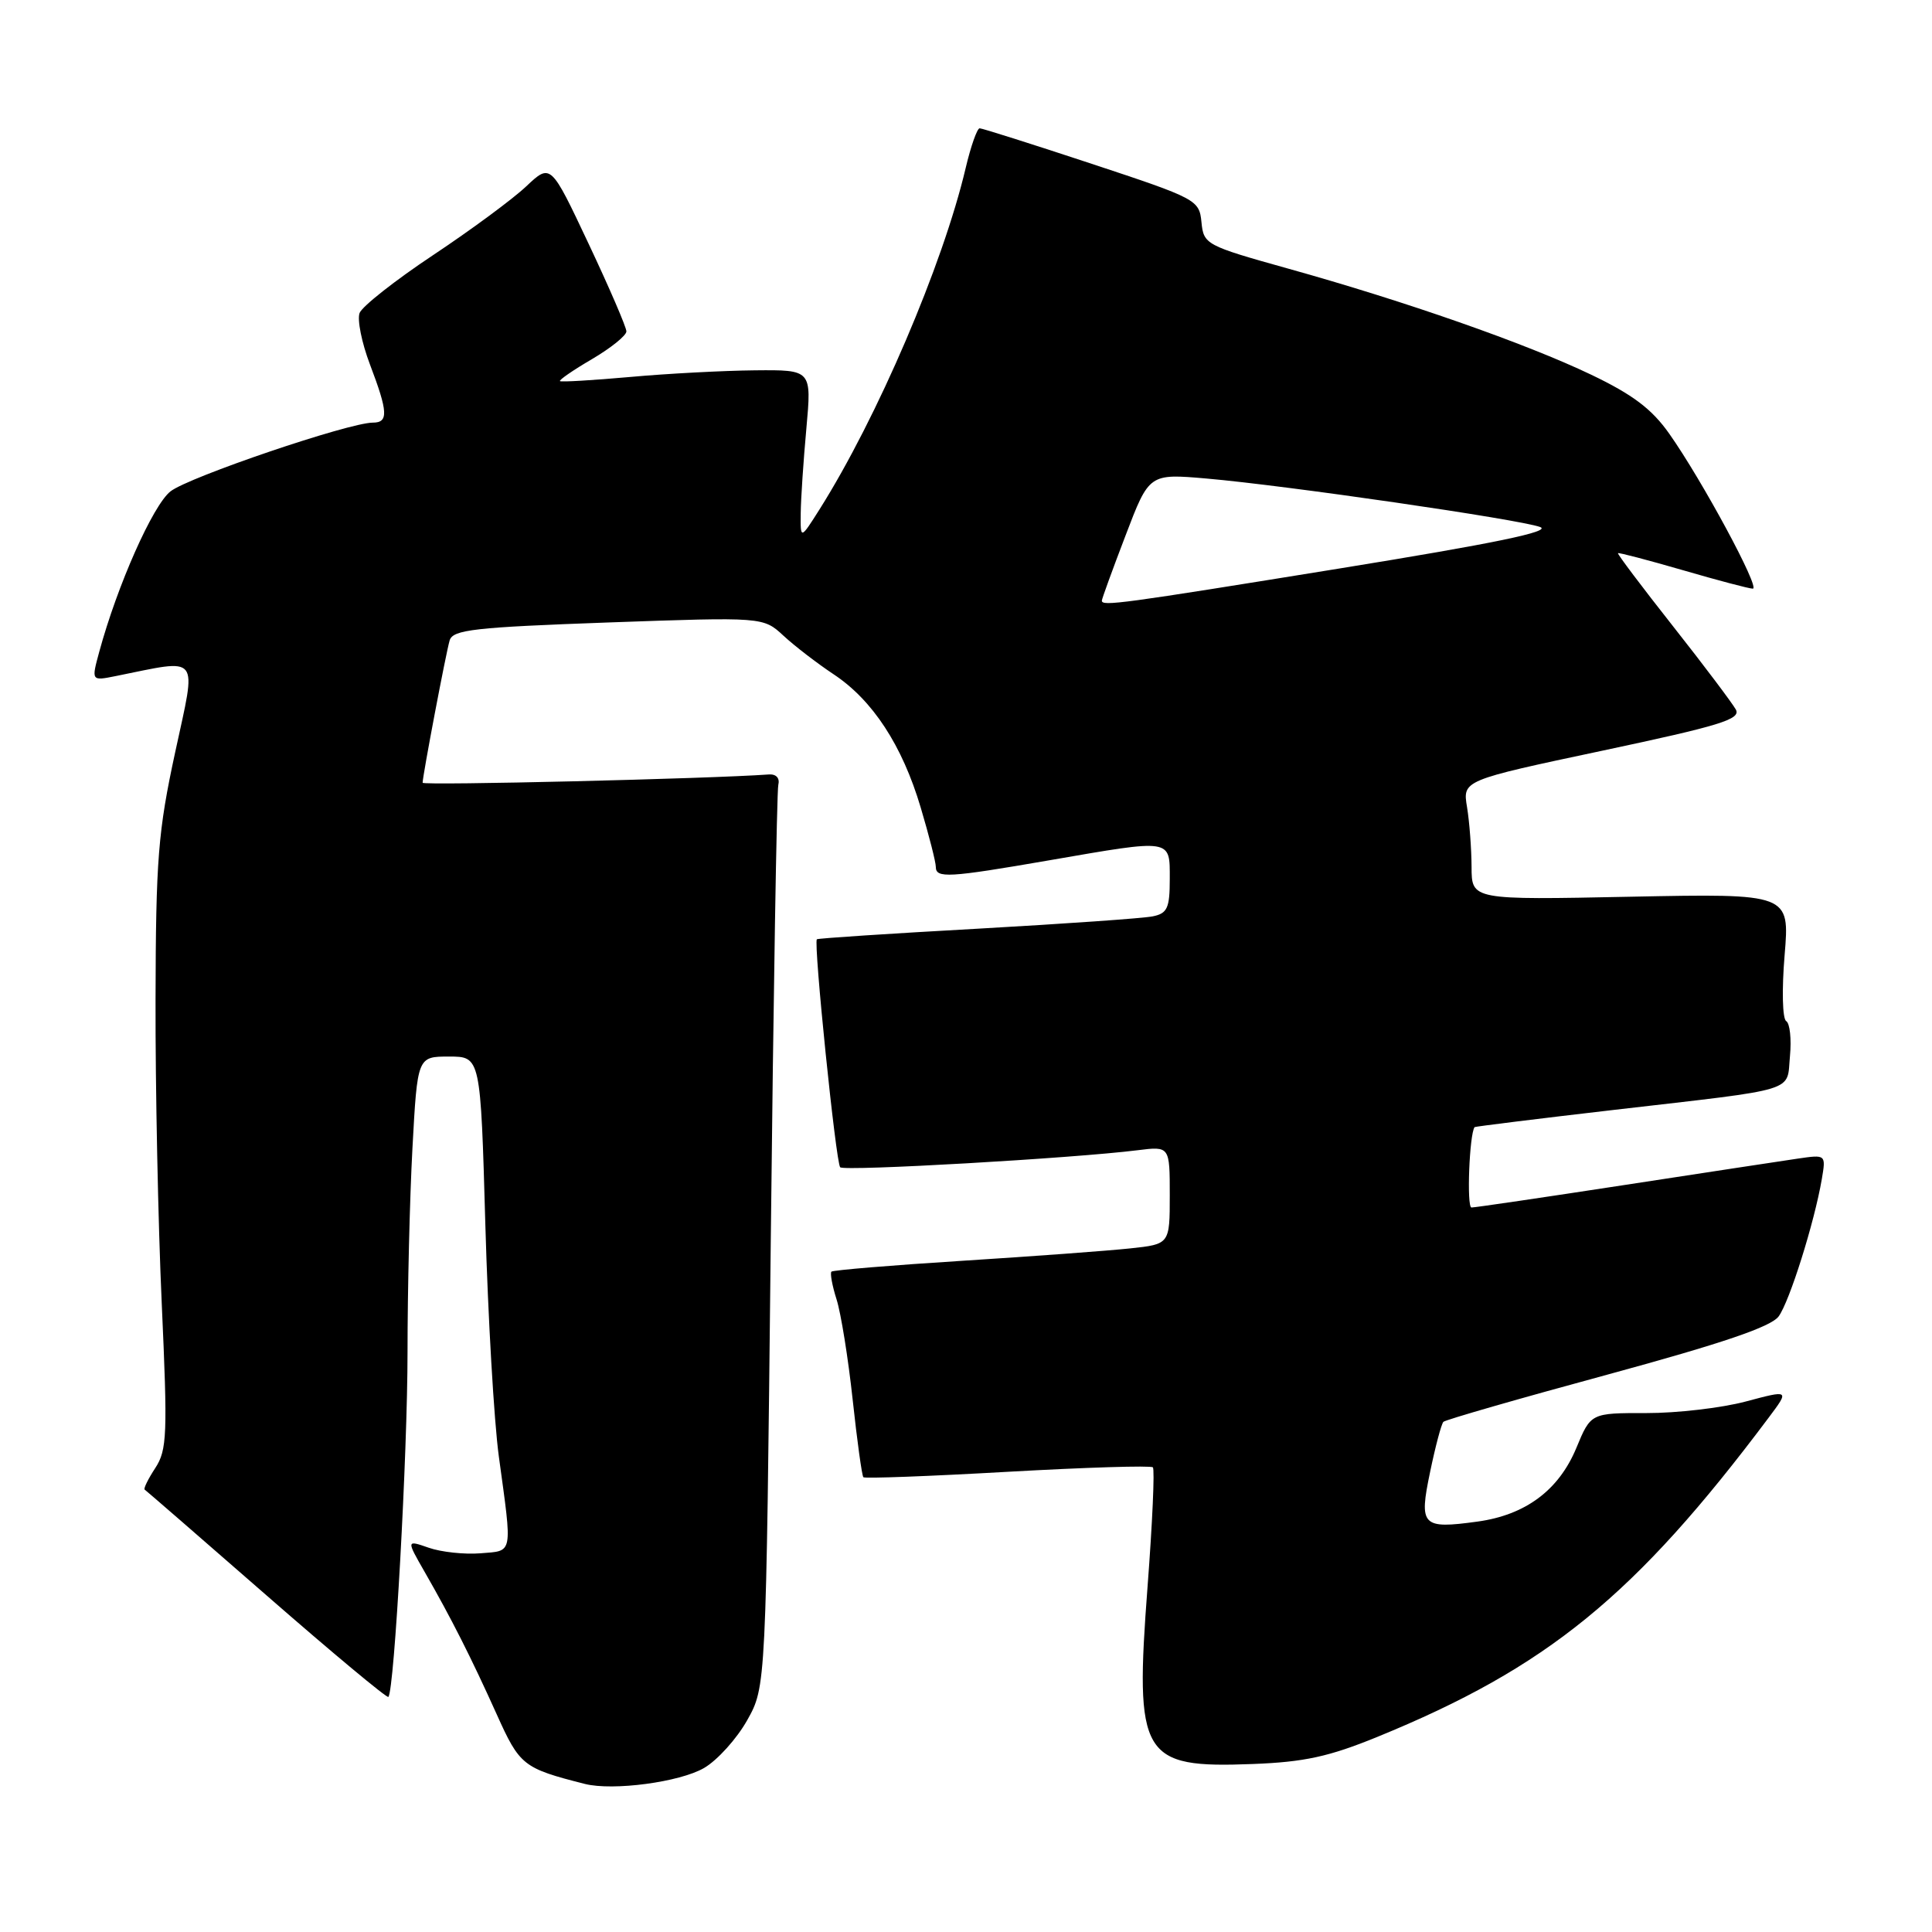 <?xml version="1.0" encoding="UTF-8" standalone="no"?>
<!DOCTYPE svg PUBLIC "-//W3C//DTD SVG 1.1//EN" "http://www.w3.org/Graphics/SVG/1.1/DTD/svg11.dtd" >
<svg xmlns="http://www.w3.org/2000/svg" xmlns:xlink="http://www.w3.org/1999/xlink" version="1.1" viewBox="0 0 256 256">
 <g >
 <path fill="currentColor"
d=" M 93.29 234.27 C 95.06 233.24 97.62 230.40 99.00 227.95 C 101.50 223.50 101.50 223.50 102.13 164.50 C 102.48 132.05 102.93 104.83 103.13 104.00 C 103.35 103.10 102.85 102.55 101.87 102.62 C 94.04 103.19 56.00 104.10 56.00 103.72 C 56.00 102.80 59.09 86.52 59.58 84.86 C 60.00 83.44 62.82 83.12 80.60 82.48 C 101.13 81.75 101.13 81.75 103.82 84.24 C 105.29 85.60 108.28 87.90 110.45 89.34 C 115.63 92.77 119.55 98.76 122.00 107.01 C 123.10 110.70 124.00 114.23 124.00 114.86 C 124.00 116.40 125.64 116.31 139.00 114.00 C 155.43 111.16 155.00 111.09 155.00 116.48 C 155.00 120.32 154.68 121.03 152.75 121.42 C 151.51 121.68 141.05 122.41 129.50 123.06 C 117.95 123.70 108.38 124.33 108.24 124.46 C 107.77 124.88 110.76 154.09 111.33 154.67 C 111.88 155.22 142.23 153.48 150.75 152.41 C 155.00 151.88 155.00 151.88 155.00 158.37 C 155.00 164.86 155.00 164.86 149.75 165.42 C 146.86 165.73 136.86 166.47 127.52 167.06 C 118.18 167.65 110.37 168.30 110.17 168.50 C 109.97 168.70 110.27 170.36 110.85 172.18 C 111.43 174.01 112.39 179.97 112.98 185.44 C 113.57 190.91 114.21 195.54 114.40 195.74 C 114.60 195.93 123.20 195.61 133.53 195.02 C 143.85 194.44 152.50 194.17 152.76 194.43 C 153.02 194.68 152.70 201.78 152.06 210.20 C 150.34 232.83 151.21 234.31 166.00 233.74 C 172.81 233.48 176.09 232.77 182.50 230.15 C 205.03 220.94 216.67 211.45 234.37 187.83 C 237.12 184.16 237.12 184.16 231.31 185.71 C 228.11 186.56 222.19 187.25 218.15 187.24 C 210.79 187.23 210.79 187.23 208.87 191.87 C 206.54 197.47 202.13 200.75 195.76 201.62 C 188.40 202.63 188.00 202.20 189.50 195.02 C 190.20 191.65 190.99 188.67 191.26 188.40 C 191.53 188.13 201.32 185.31 213.01 182.14 C 228.25 177.99 234.66 175.81 235.68 174.43 C 237.13 172.44 240.41 162.01 241.40 156.24 C 241.95 152.98 241.95 152.98 238.23 153.52 C 236.18 153.82 225.81 155.40 215.18 157.03 C 204.55 158.66 195.46 160.00 194.98 160.00 C 194.32 160.00 194.70 150.29 195.39 149.35 C 195.45 149.27 203.82 148.23 214.00 147.05 C 238.62 144.20 236.72 144.78 237.18 139.93 C 237.39 137.69 237.17 135.60 236.68 135.30 C 236.18 134.99 236.09 131.12 236.47 126.57 C 237.15 118.40 237.15 118.40 216.07 118.82 C 195.00 119.25 195.00 119.25 194.99 114.87 C 194.98 112.47 194.71 108.90 194.39 106.95 C 193.80 103.40 193.80 103.40 212.32 99.47 C 227.91 96.16 230.70 95.31 230.01 94.02 C 229.55 93.19 225.82 88.22 221.70 83.00 C 217.58 77.78 214.29 73.41 214.39 73.30 C 214.48 73.19 218.35 74.21 222.98 75.55 C 227.61 76.90 231.78 78.00 232.26 78.00 C 233.28 78.00 225.55 63.66 221.20 57.49 C 218.89 54.20 216.36 52.29 210.82 49.64 C 202.18 45.51 186.25 39.93 170.68 35.59 C 159.77 32.54 159.49 32.39 159.20 29.44 C 158.91 26.49 158.58 26.31 144.67 21.71 C 136.83 19.12 130.15 17.00 129.81 17.00 C 129.48 17.00 128.64 19.36 127.96 22.25 C 124.94 35.07 116.26 55.34 108.59 67.50 C 106.06 71.50 106.06 71.50 106.10 68.00 C 106.12 66.08 106.46 61.01 106.85 56.75 C 107.55 49.00 107.55 49.00 100.03 49.07 C 95.89 49.11 88.45 49.50 83.50 49.95 C 78.55 50.39 74.37 50.64 74.20 50.50 C 74.04 50.36 75.95 49.04 78.45 47.58 C 80.95 46.11 83.00 44.46 83.00 43.91 C 83.00 43.36 80.74 38.12 77.98 32.27 C 72.97 21.64 72.97 21.64 69.73 24.69 C 67.96 26.37 62.40 30.47 57.38 33.81 C 52.37 37.14 47.99 40.59 47.65 41.47 C 47.31 42.35 47.93 45.42 49.02 48.29 C 51.42 54.60 51.49 56.00 49.41 56.00 C 46.24 56.00 25.00 63.21 22.59 65.11 C 20.26 66.94 15.55 77.54 13.15 86.37 C 12.10 90.23 12.10 90.23 15.30 89.59 C 26.70 87.30 26.06 86.48 23.22 99.64 C 20.94 110.18 20.65 113.84 20.61 132.50 C 20.58 144.05 20.95 162.14 21.43 172.69 C 22.22 190.11 22.14 192.13 20.57 194.53 C 19.62 195.98 18.99 197.27 19.17 197.38 C 19.35 197.50 26.62 203.80 35.32 211.40 C 44.01 218.99 51.28 225.04 51.46 224.85 C 52.26 224.01 54.00 192.63 54.00 179.14 C 54.00 170.98 54.29 158.84 54.65 152.16 C 55.31 140.00 55.31 140.00 59.50 140.00 C 63.68 140.00 63.68 140.00 64.31 162.25 C 64.66 174.49 65.46 188.32 66.10 193.00 C 67.90 206.18 68.04 205.46 63.66 205.82 C 61.55 205.99 58.47 205.66 56.83 205.09 C 53.84 204.05 53.84 204.05 56.26 208.27 C 59.81 214.45 62.44 219.66 65.81 227.14 C 68.87 233.95 69.31 234.30 77.50 236.38 C 81.24 237.32 90.07 236.14 93.29 234.27 Z  M 146.00 79.59 C 146.00 79.36 147.41 75.48 149.14 70.96 C 152.27 62.75 152.27 62.75 159.89 63.41 C 170.46 64.33 201.33 68.82 204.07 69.83 C 205.67 70.42 198.04 72.00 177.41 75.34 C 148.45 80.03 146.00 80.36 146.00 79.59 Z "/>
</g>
</svg>